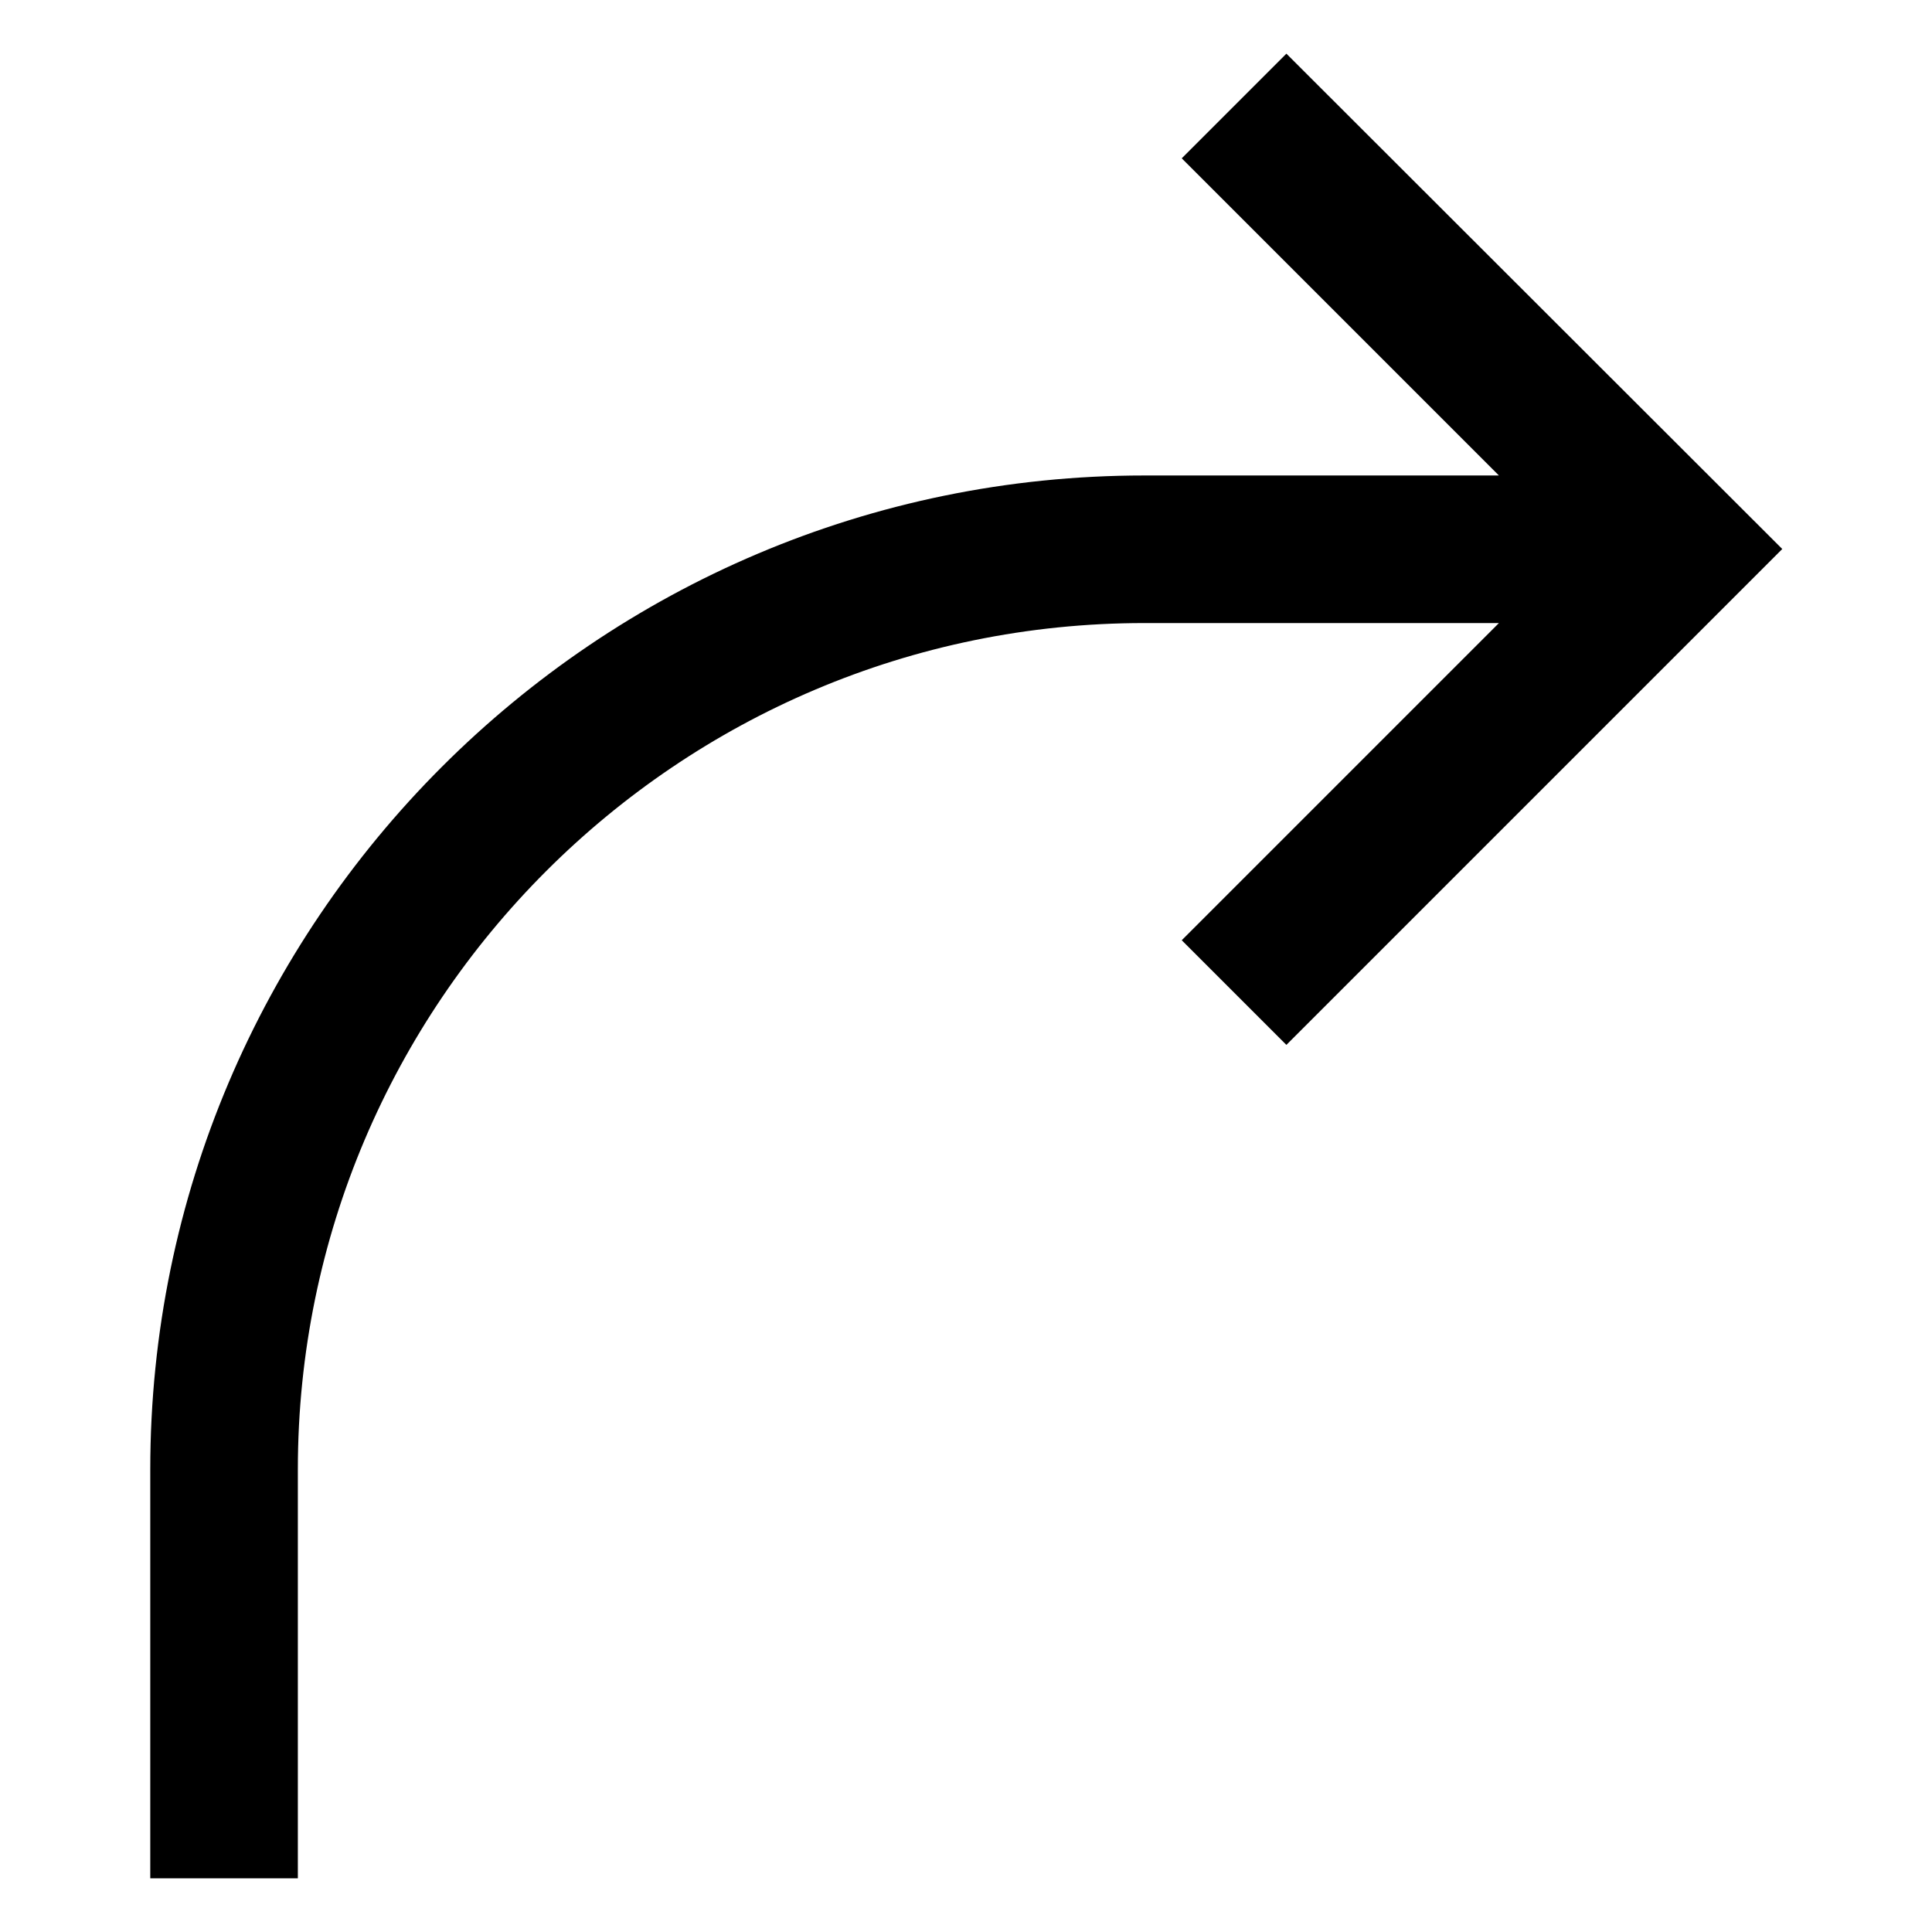 <svg viewBox="0 0 36 36" xmlns="http://www.w3.org/2000/svg"><path d="M22.02 2.95l5.91 5.91h-6.61C11.11 8.86 2.8 17.17 2.8 27.38V35h2.75v-7.62c0-8.7 7.08-15.77 15.77-15.77h6.61l-5.91 5.91 1.95 1.95 9.24-9.24L23.97 1z"/></svg>